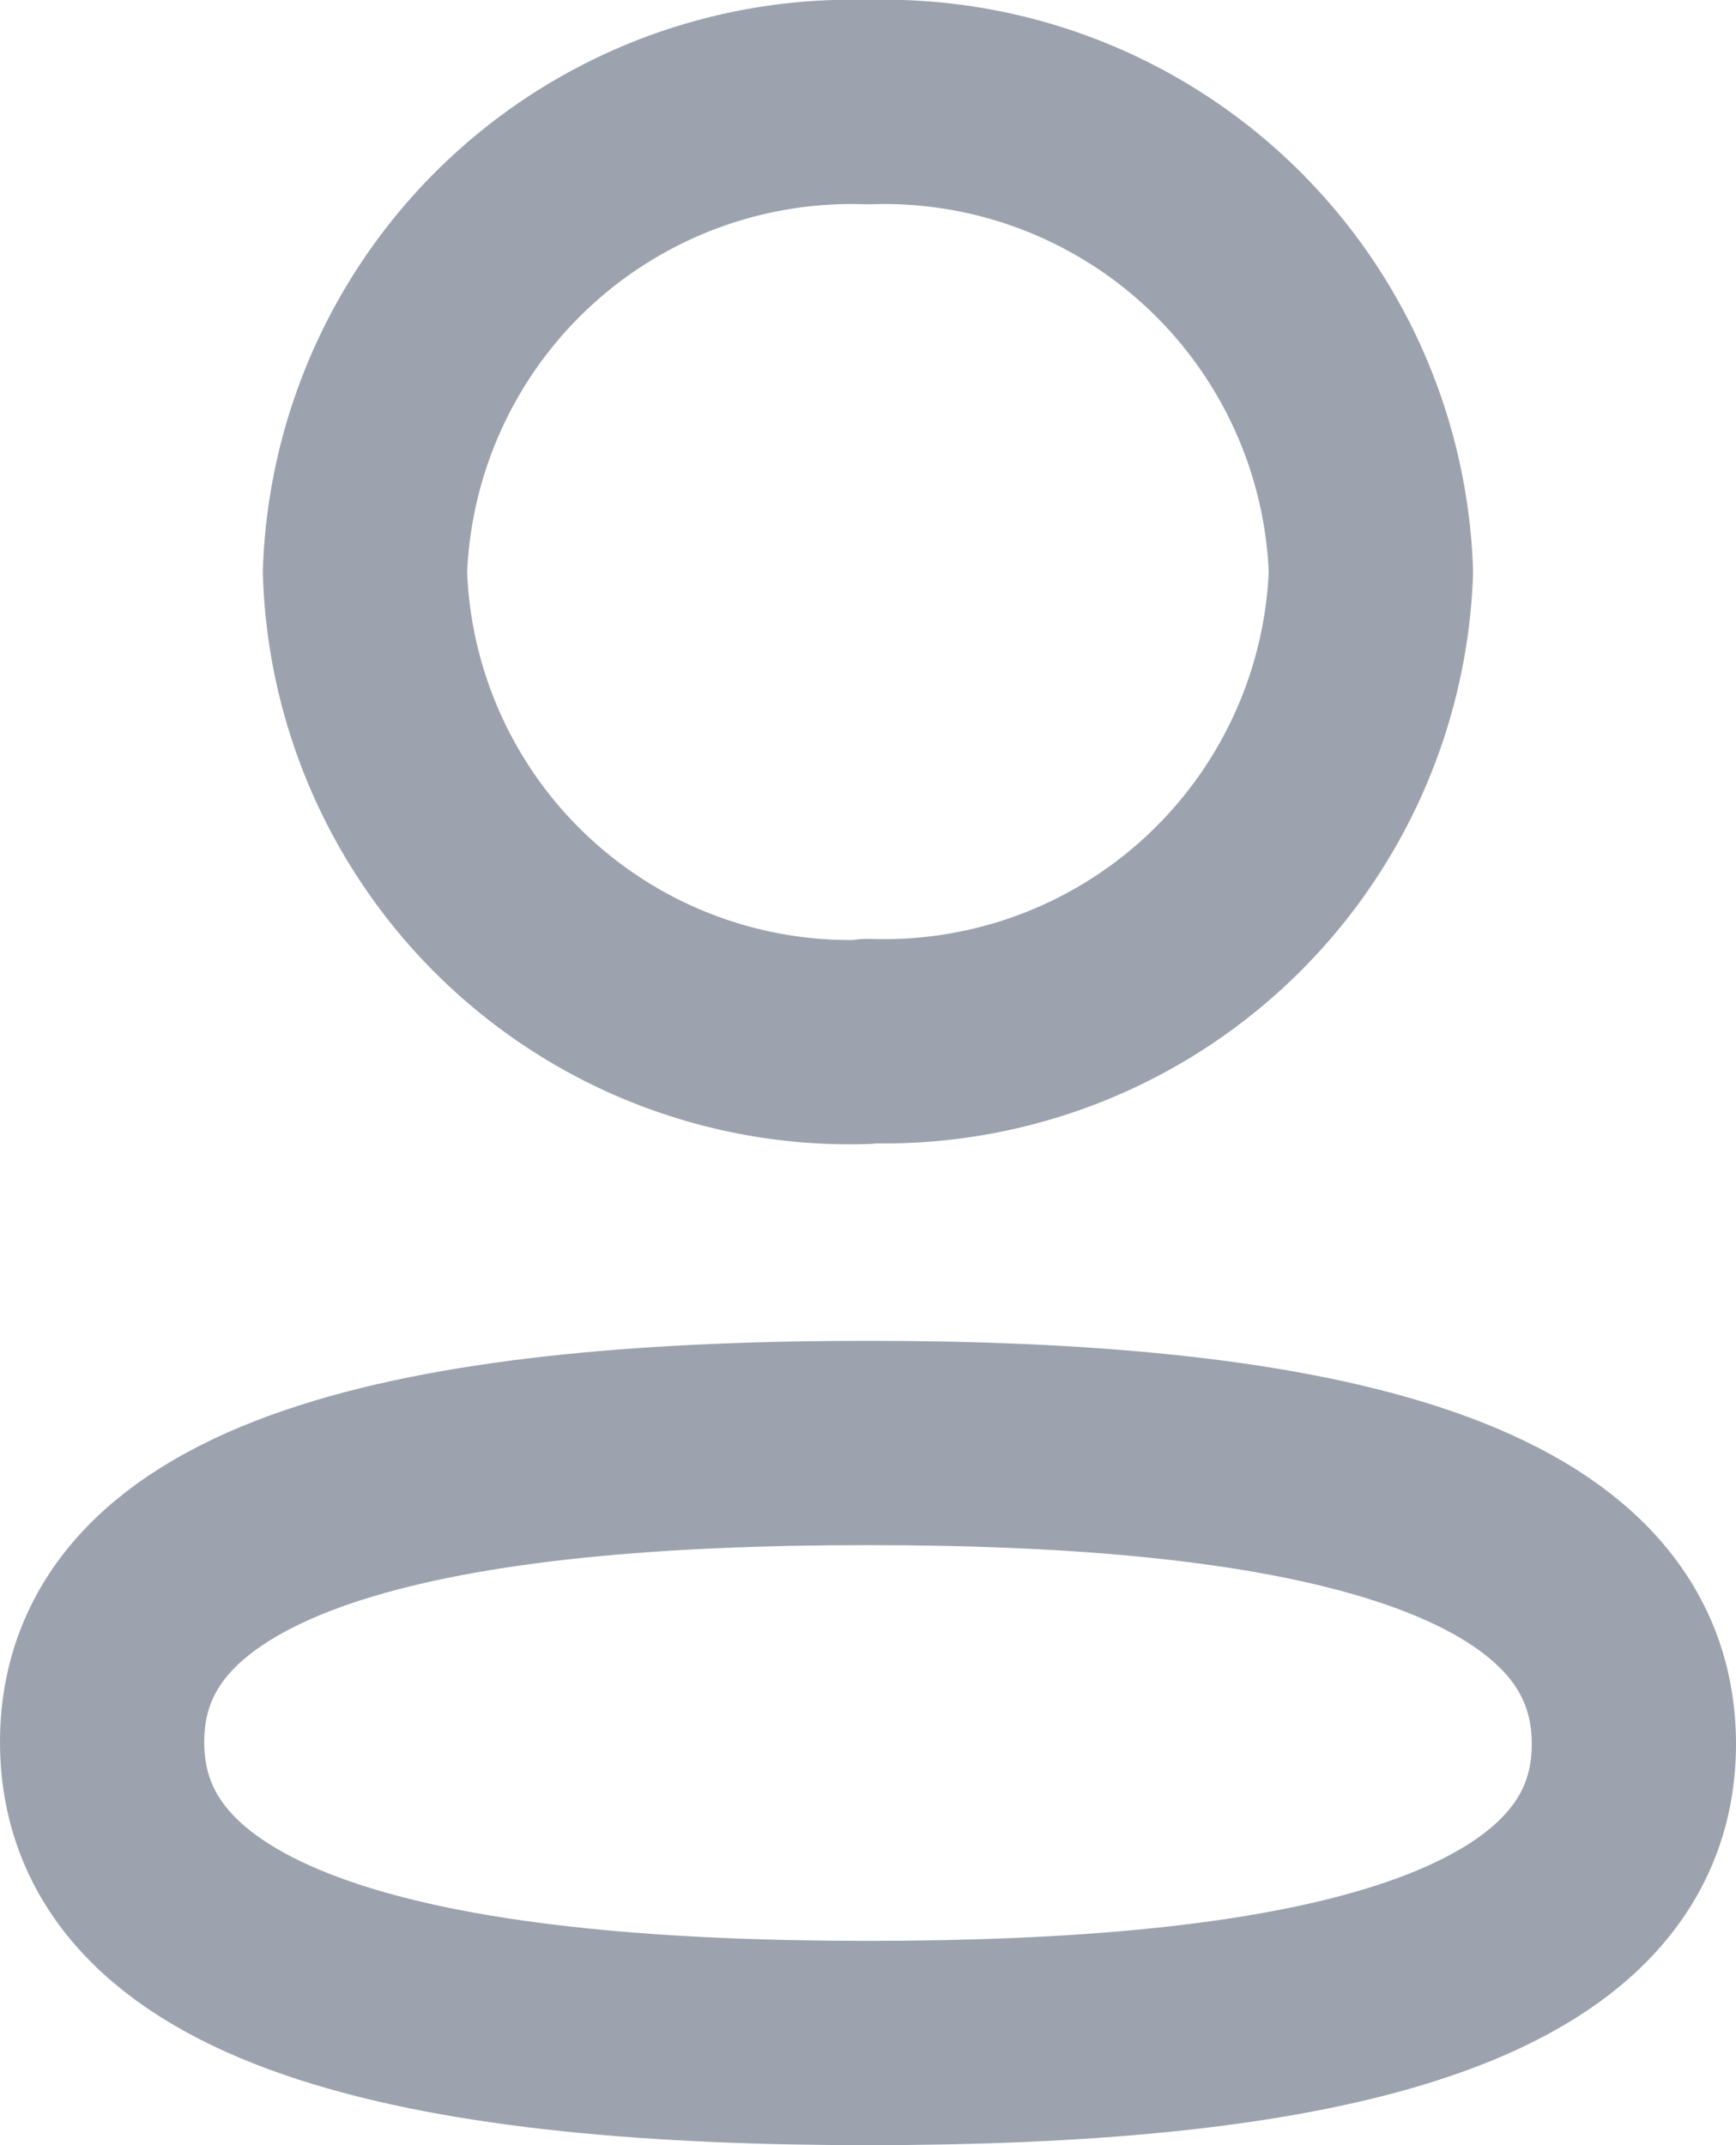 <svg xmlns="http://www.w3.org/2000/svg" width="17" height="21" viewBox="0 0 17 21">
  <g id="Profile" transform="translate(1 1)">
    <path id="Stroke_1" data-name="Stroke 1" d="M7.5,0C3.455,0,0,.585,0,2.927S3.433,5.874,7.5,5.874c4.046,0,7.5-.586,7.5-2.927S11.568,0,7.5,0Z" transform="translate(0 13.126)" fill="none" stroke="#9ca3af" stroke-linecap="round" stroke-linejoin="round" stroke-width="2"/>
    <path id="Stroke_3" data-name="Stroke 3" d="M4.926,9.191A4.769,4.769,0,0,0,9.851,4.6,4.769,4.769,0,0,0,4.926,0,4.769,4.769,0,0,0,0,4.6a4.751,4.751,0,0,0,4.892,4.6Z" transform="translate(2.574)" fill="none" stroke="#9ca3af" stroke-linecap="round" stroke-linejoin="round" stroke-width="2"/>
  </g>
</svg>

